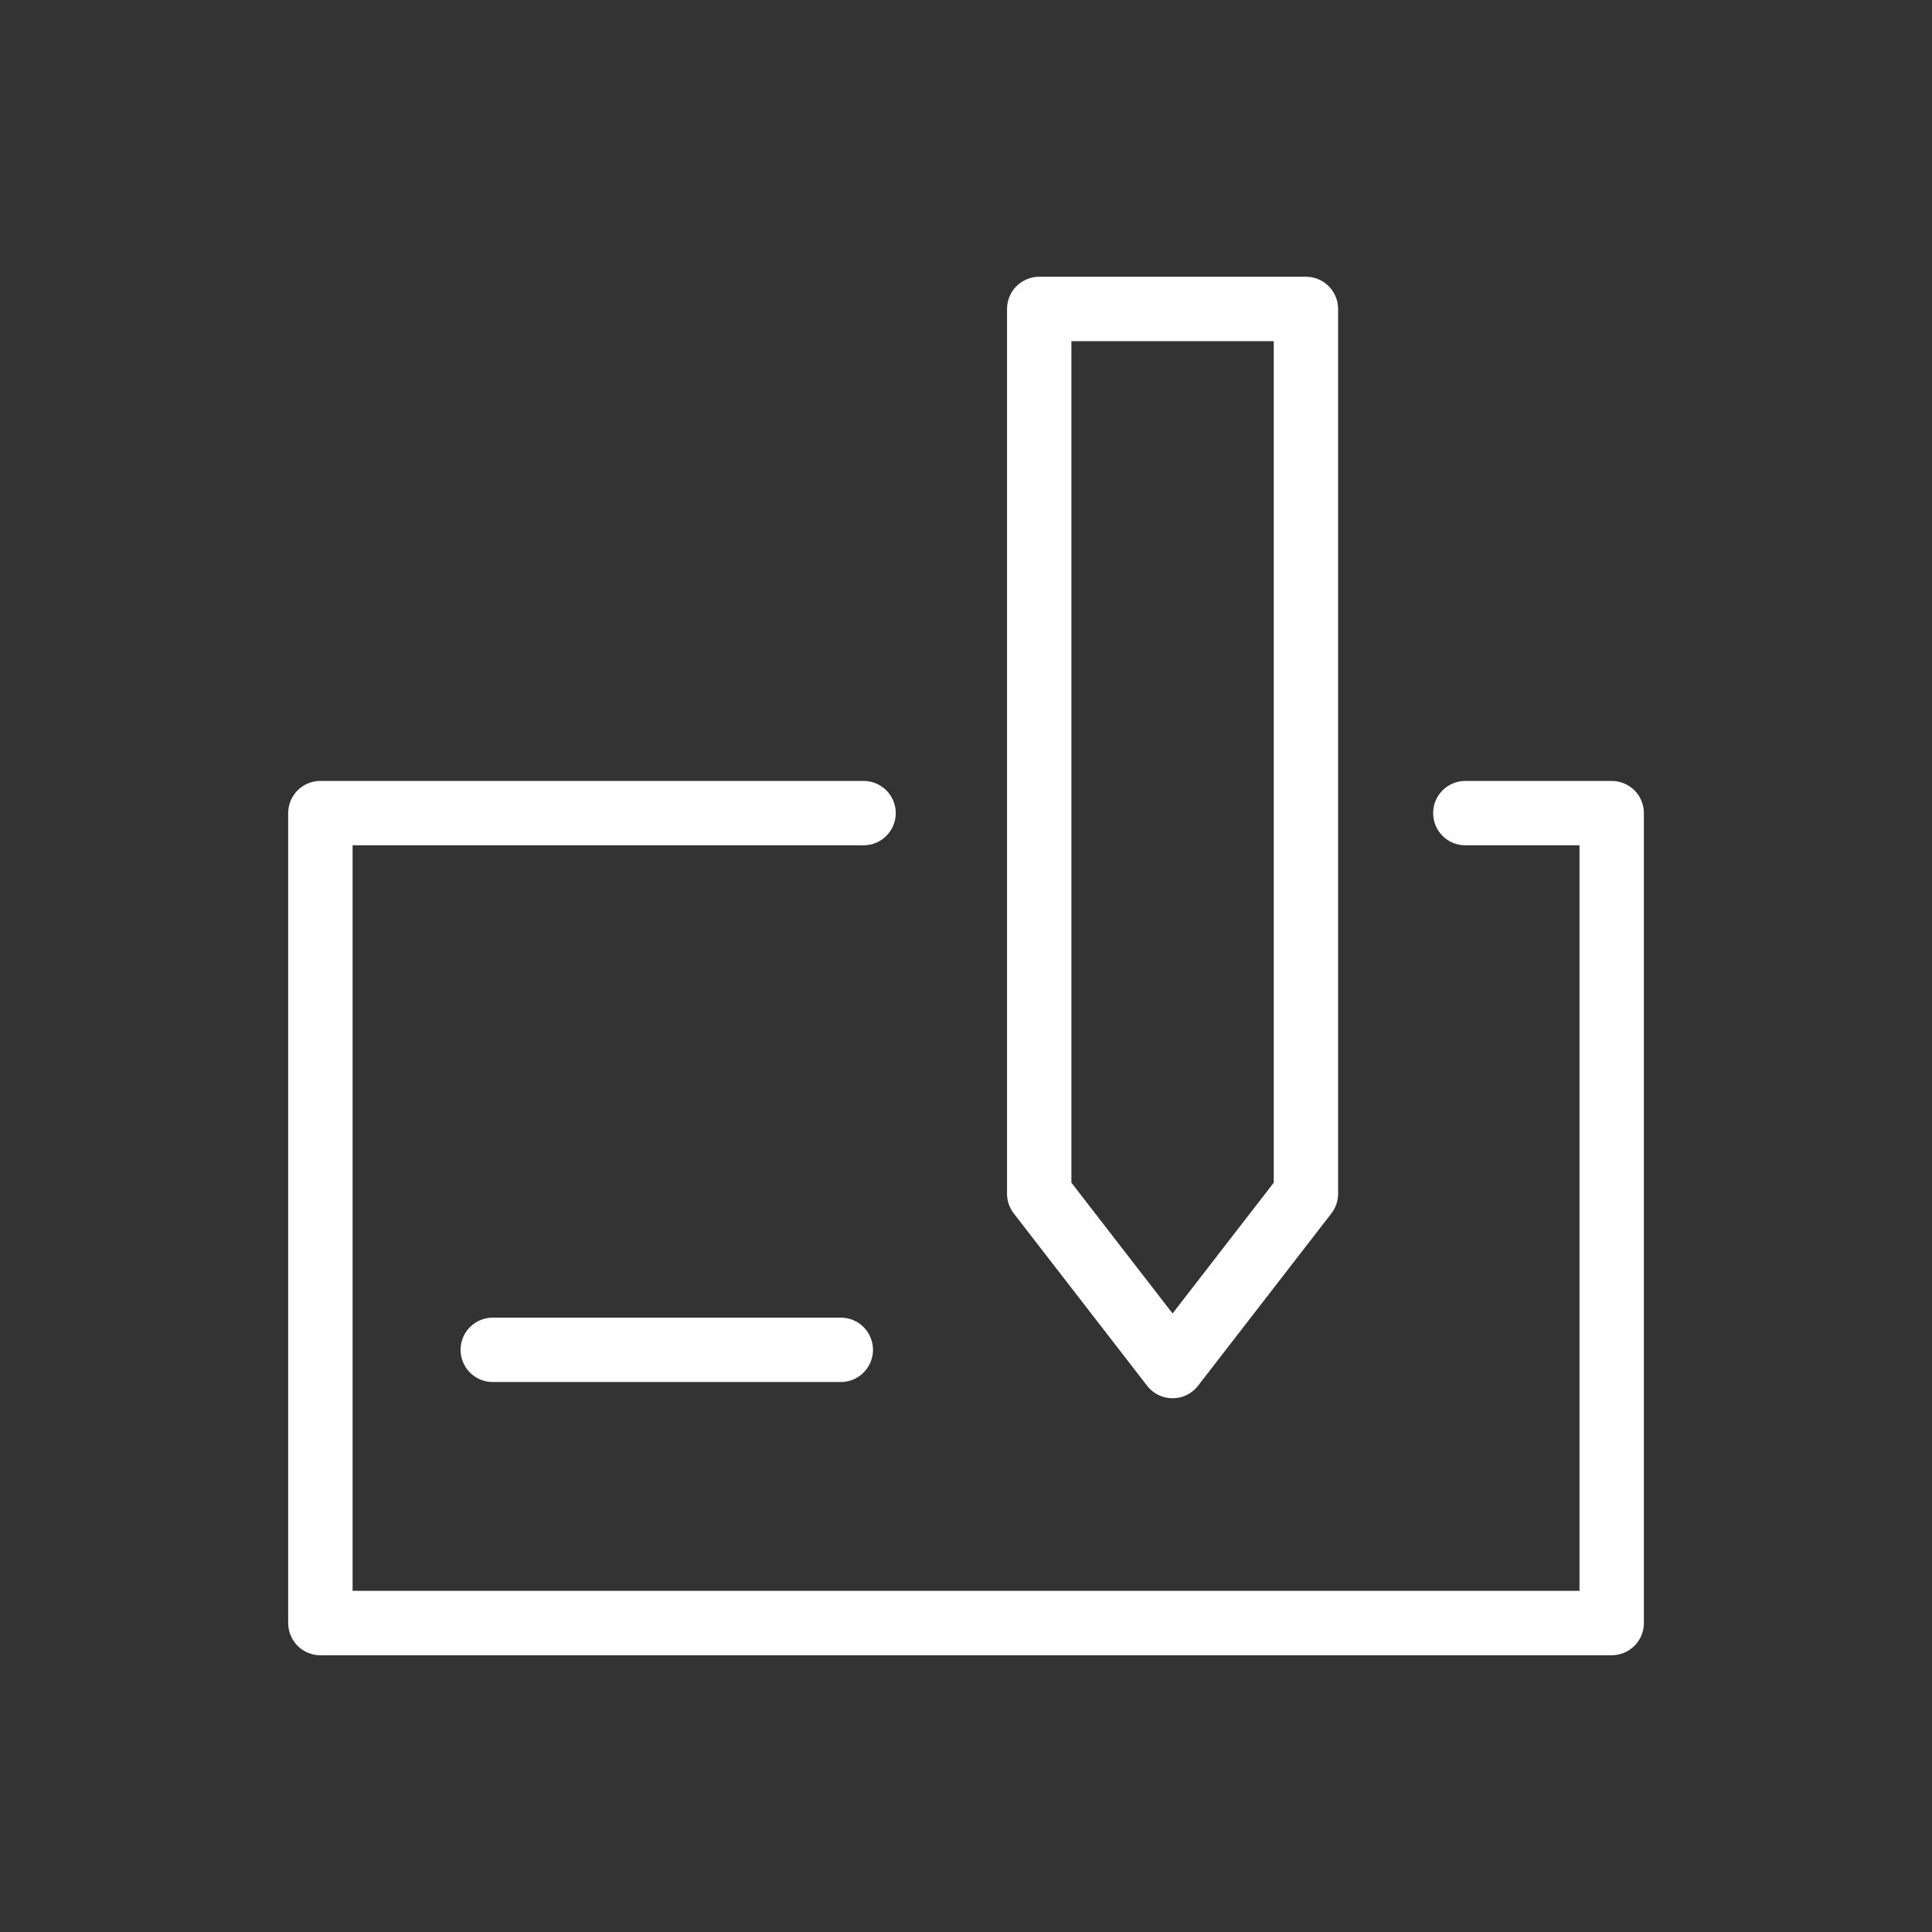 <svg width="38" height="38" viewBox="0 0 38 38" fill="none" xmlns="http://www.w3.org/2000/svg">
<rect x="0" y="0" width="38" height="38" fill="#333333" stroke="none"/>
<path fill-rule="evenodd" clip-rule="evenodd" d="M20.44 5.443C20.272 5.443 20.111 5.51 19.992 5.629C19.873 5.748 19.807 5.909 19.807 6.077V23.478C19.807 23.619 19.853 23.755 19.939 23.866L22.562 27.256C22.621 27.333 22.697 27.395 22.784 27.438C22.871 27.48 22.966 27.502 23.063 27.502C23.16 27.502 23.255 27.48 23.342 27.438C23.429 27.395 23.505 27.333 23.564 27.256L26.187 23.866C26.273 23.755 26.319 23.619 26.319 23.478V6.077C26.319 5.909 26.253 5.748 26.134 5.629C26.015 5.51 25.854 5.443 25.686 5.443H20.44ZM21.073 6.71H25.053V23.262L23.063 25.834L21.073 23.262V6.71ZM6.301 15.36C6.133 15.36 5.972 15.427 5.853 15.545C5.735 15.664 5.668 15.825 5.668 15.993V31.923C5.668 32.091 5.735 32.252 5.853 32.371C5.972 32.49 6.133 32.557 6.301 32.557H31.7C31.868 32.557 32.029 32.49 32.148 32.371C32.267 32.252 32.333 32.091 32.333 31.923V15.993C32.333 15.825 32.267 15.664 32.148 15.545C32.029 15.427 31.868 15.36 31.7 15.36H28.821C28.653 15.36 28.492 15.426 28.373 15.545C28.254 15.664 28.188 15.825 28.188 15.993C28.188 16.161 28.254 16.322 28.373 16.441C28.492 16.56 28.653 16.626 28.821 16.626H31.067V31.29H6.935V16.626H16.985C17.153 16.626 17.314 16.56 17.433 16.441C17.552 16.322 17.619 16.161 17.619 15.993C17.619 15.825 17.552 15.664 17.433 15.545C17.314 15.426 17.153 15.36 16.985 15.36H6.301ZM9.692 25.916C9.524 25.916 9.363 25.983 9.244 26.101C9.125 26.22 9.059 26.381 9.059 26.549C9.059 26.717 9.125 26.878 9.244 26.997C9.363 27.116 9.524 27.183 9.692 27.183H16.538C16.706 27.183 16.867 27.116 16.985 26.997C17.104 26.878 17.171 26.717 17.171 26.549C17.171 26.381 17.104 26.22 16.985 26.101C16.867 25.983 16.706 25.916 16.538 25.916H9.692Z" fill="white"/>
</svg>
